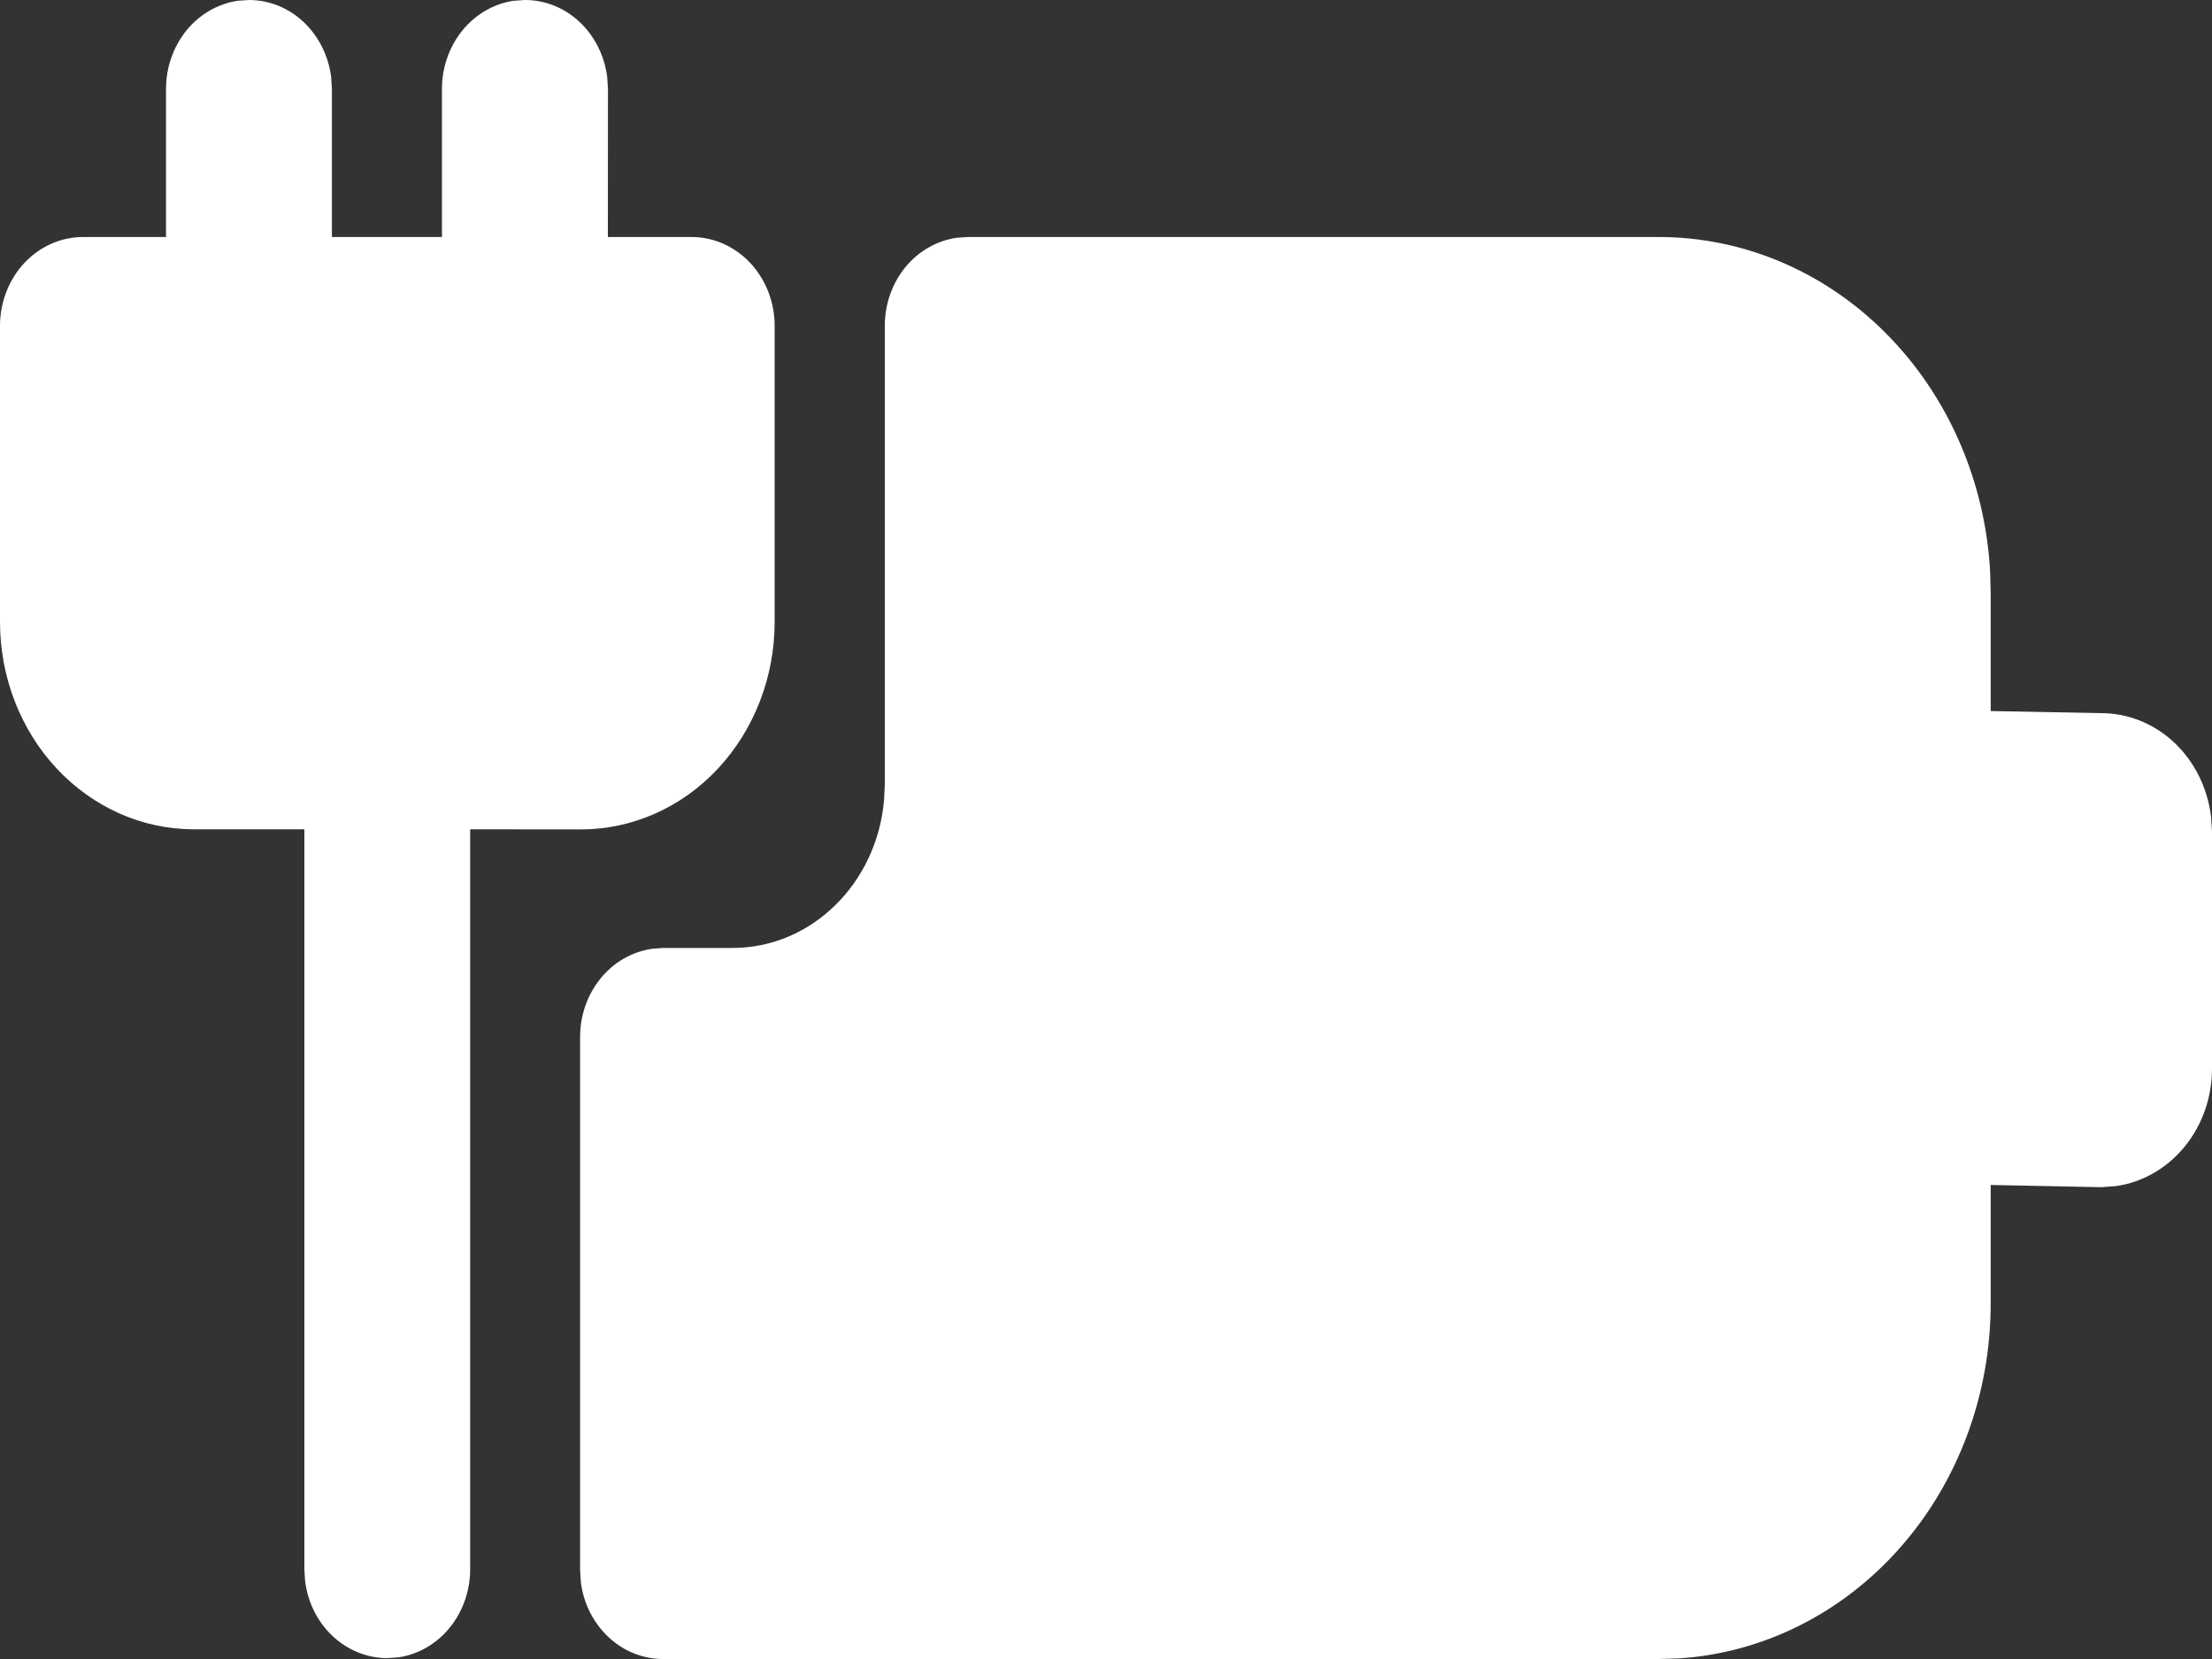 <svg width="20" height="15" viewBox="0 0 20 15" fill="none" xmlns="http://www.w3.org/2000/svg">
<rect x="0" y="0" width="20" height="15" fill="#333333" stroke="none"/>
<path d="M8.75 2.143H14.999C15.764 2.143 16.501 2.456 17.057 3.019C17.614 3.581 17.949 4.35 17.994 5.169L17.999 5.357V6.429L18.999 6.448C19.243 6.448 19.479 6.544 19.662 6.717C19.845 6.891 19.962 7.13 19.992 7.39L20 7.518V9.661C20 9.921 19.913 10.171 19.753 10.367C19.594 10.562 19.374 10.689 19.134 10.724L19 10.734L17.999 10.714V11.786C17.999 12.606 17.707 13.395 17.182 13.991C16.657 14.588 15.939 14.947 15.175 14.995L14.999 15H5.995C5.813 15 5.638 14.93 5.502 14.802C5.365 14.674 5.276 14.498 5.252 14.306L5.245 14.196V9.375C5.245 9.181 5.311 8.993 5.43 8.847C5.549 8.7 5.714 8.605 5.894 8.579L5.995 8.571H6.623C7.339 8.571 7.927 7.986 7.993 7.237L8 7.096V2.946C8 2.752 8.065 2.565 8.184 2.418C8.303 2.272 8.468 2.177 8.648 2.15L8.75 2.143ZM4.645 0.007L4.747 0C4.928 8.18882e-06 5.103 0.07 5.24 0.198C5.376 0.326 5.465 0.502 5.49 0.694L5.497 0.804L5.496 2.143H6.254C6.453 2.143 6.643 2.228 6.784 2.378C6.925 2.529 7.004 2.733 7.004 2.946V5.624C7.004 6.121 6.819 6.598 6.491 6.95C6.163 7.301 5.718 7.499 5.254 7.499L4.251 7.498V14.189C4.251 14.383 4.185 14.57 4.066 14.717C3.947 14.863 3.783 14.958 3.604 14.985L3.502 14.992C3.321 14.992 3.146 14.922 3.009 14.794C2.872 14.667 2.784 14.491 2.759 14.298L2.752 14.189V7.498H1.75C1.286 7.498 0.841 7.3 0.513 6.949C0.185 6.598 0 6.121 0 5.624V2.946C0 2.733 0.079 2.529 0.22 2.378C0.36 2.228 0.551 2.143 0.75 2.143H1.501V0.804C1.501 0.609 1.567 0.422 1.686 0.275C1.805 0.129 1.969 0.034 2.149 0.007L2.251 0C2.432 8.18882e-06 2.607 0.07 2.744 0.198C2.88 0.326 2.969 0.502 2.994 0.694L3.001 0.804V2.143H3.996V0.804C3.996 0.609 4.062 0.421 4.181 0.275C4.301 0.128 4.465 0.033 4.645 0.007Z" fill="white"/>
</svg>
